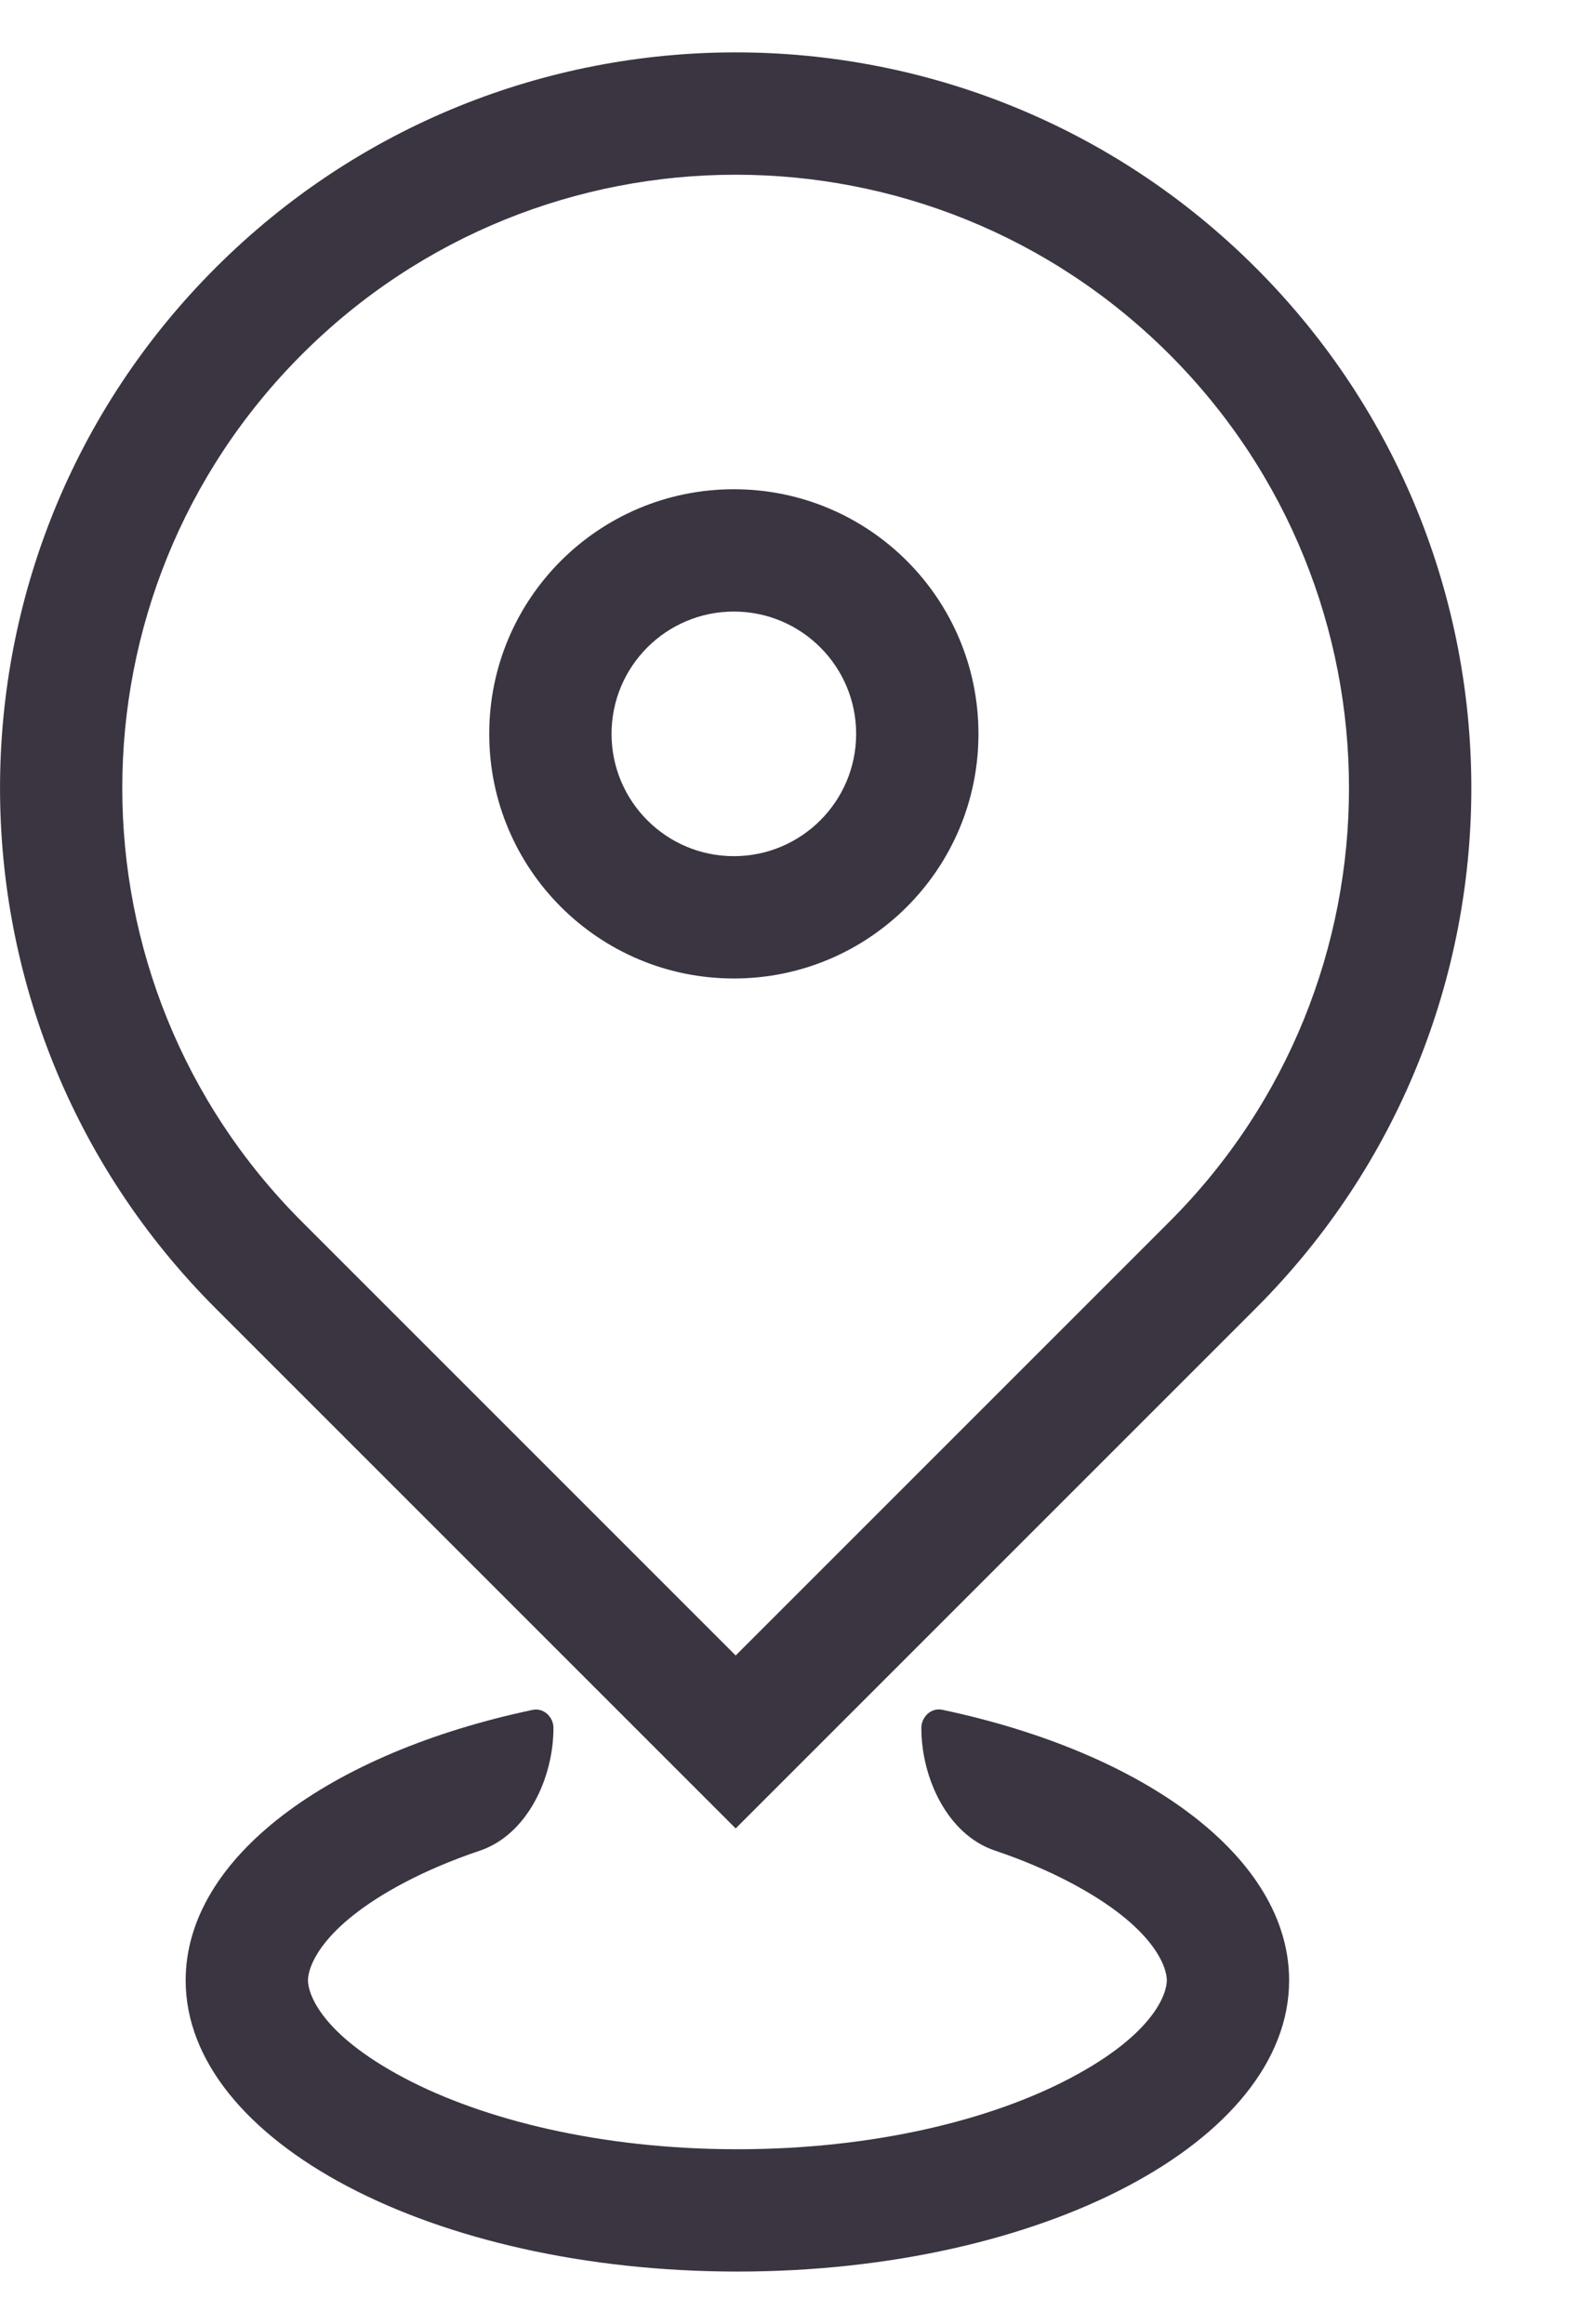 <svg width="13" height="19" viewBox="0 0 13 19" fill="none" xmlns="http://www.w3.org/2000/svg">
<path fill-rule="evenodd" clip-rule="evenodd" d="M6.015 13.535L9.561 9.989C11.519 8.031 11.519 4.856 9.561 2.897C7.602 0.939 4.427 0.939 2.469 2.897C0.51 4.856 0.51 8.031 2.469 9.989L6.015 13.535ZM1.762 2.19C-0.587 4.539 -0.587 8.347 1.762 10.696L5.308 14.242L6.015 14.949L6.722 14.242L10.268 10.696C12.617 8.347 12.617 4.539 10.268 2.19C7.919 -0.159 4.111 -0.159 1.762 2.19ZM7.704 13.979C7.614 13.96 7.533 14.036 7.533 14.128C7.533 14.537 7.747 15 8.134 15.13C8.363 15.207 8.57 15.296 8.752 15.392C9.444 15.757 9.54 16.088 9.54 16.191C9.54 16.294 9.444 16.625 8.752 16.99C8.107 17.331 7.146 17.572 6.029 17.572C4.913 17.572 3.952 17.331 3.306 16.99C2.615 16.625 2.518 16.294 2.518 16.191C2.518 16.088 2.615 15.757 3.306 15.392C3.488 15.296 3.695 15.208 3.923 15.131C4.311 15 4.525 14.537 4.525 14.128C4.525 14.036 4.444 13.961 4.354 13.98C2.692 14.331 1.518 15.188 1.518 16.191C1.518 17.506 3.538 18.572 6.029 18.572C8.521 18.572 10.54 17.506 10.54 16.191C10.54 15.188 9.366 14.33 7.704 13.979ZM7 6C7 5.448 6.552 5 6 5C5.448 5 5 5.448 5 6C5 6.552 5.448 7 6 7C6.552 7 7 6.552 7 6ZM8 6C8 4.895 7.105 4 6 4C4.895 4 4 4.895 4 6C4 7.105 4.895 8 6 8C7.105 8 8 7.105 8 6Z" fill="#3A3541"/>
</svg>

